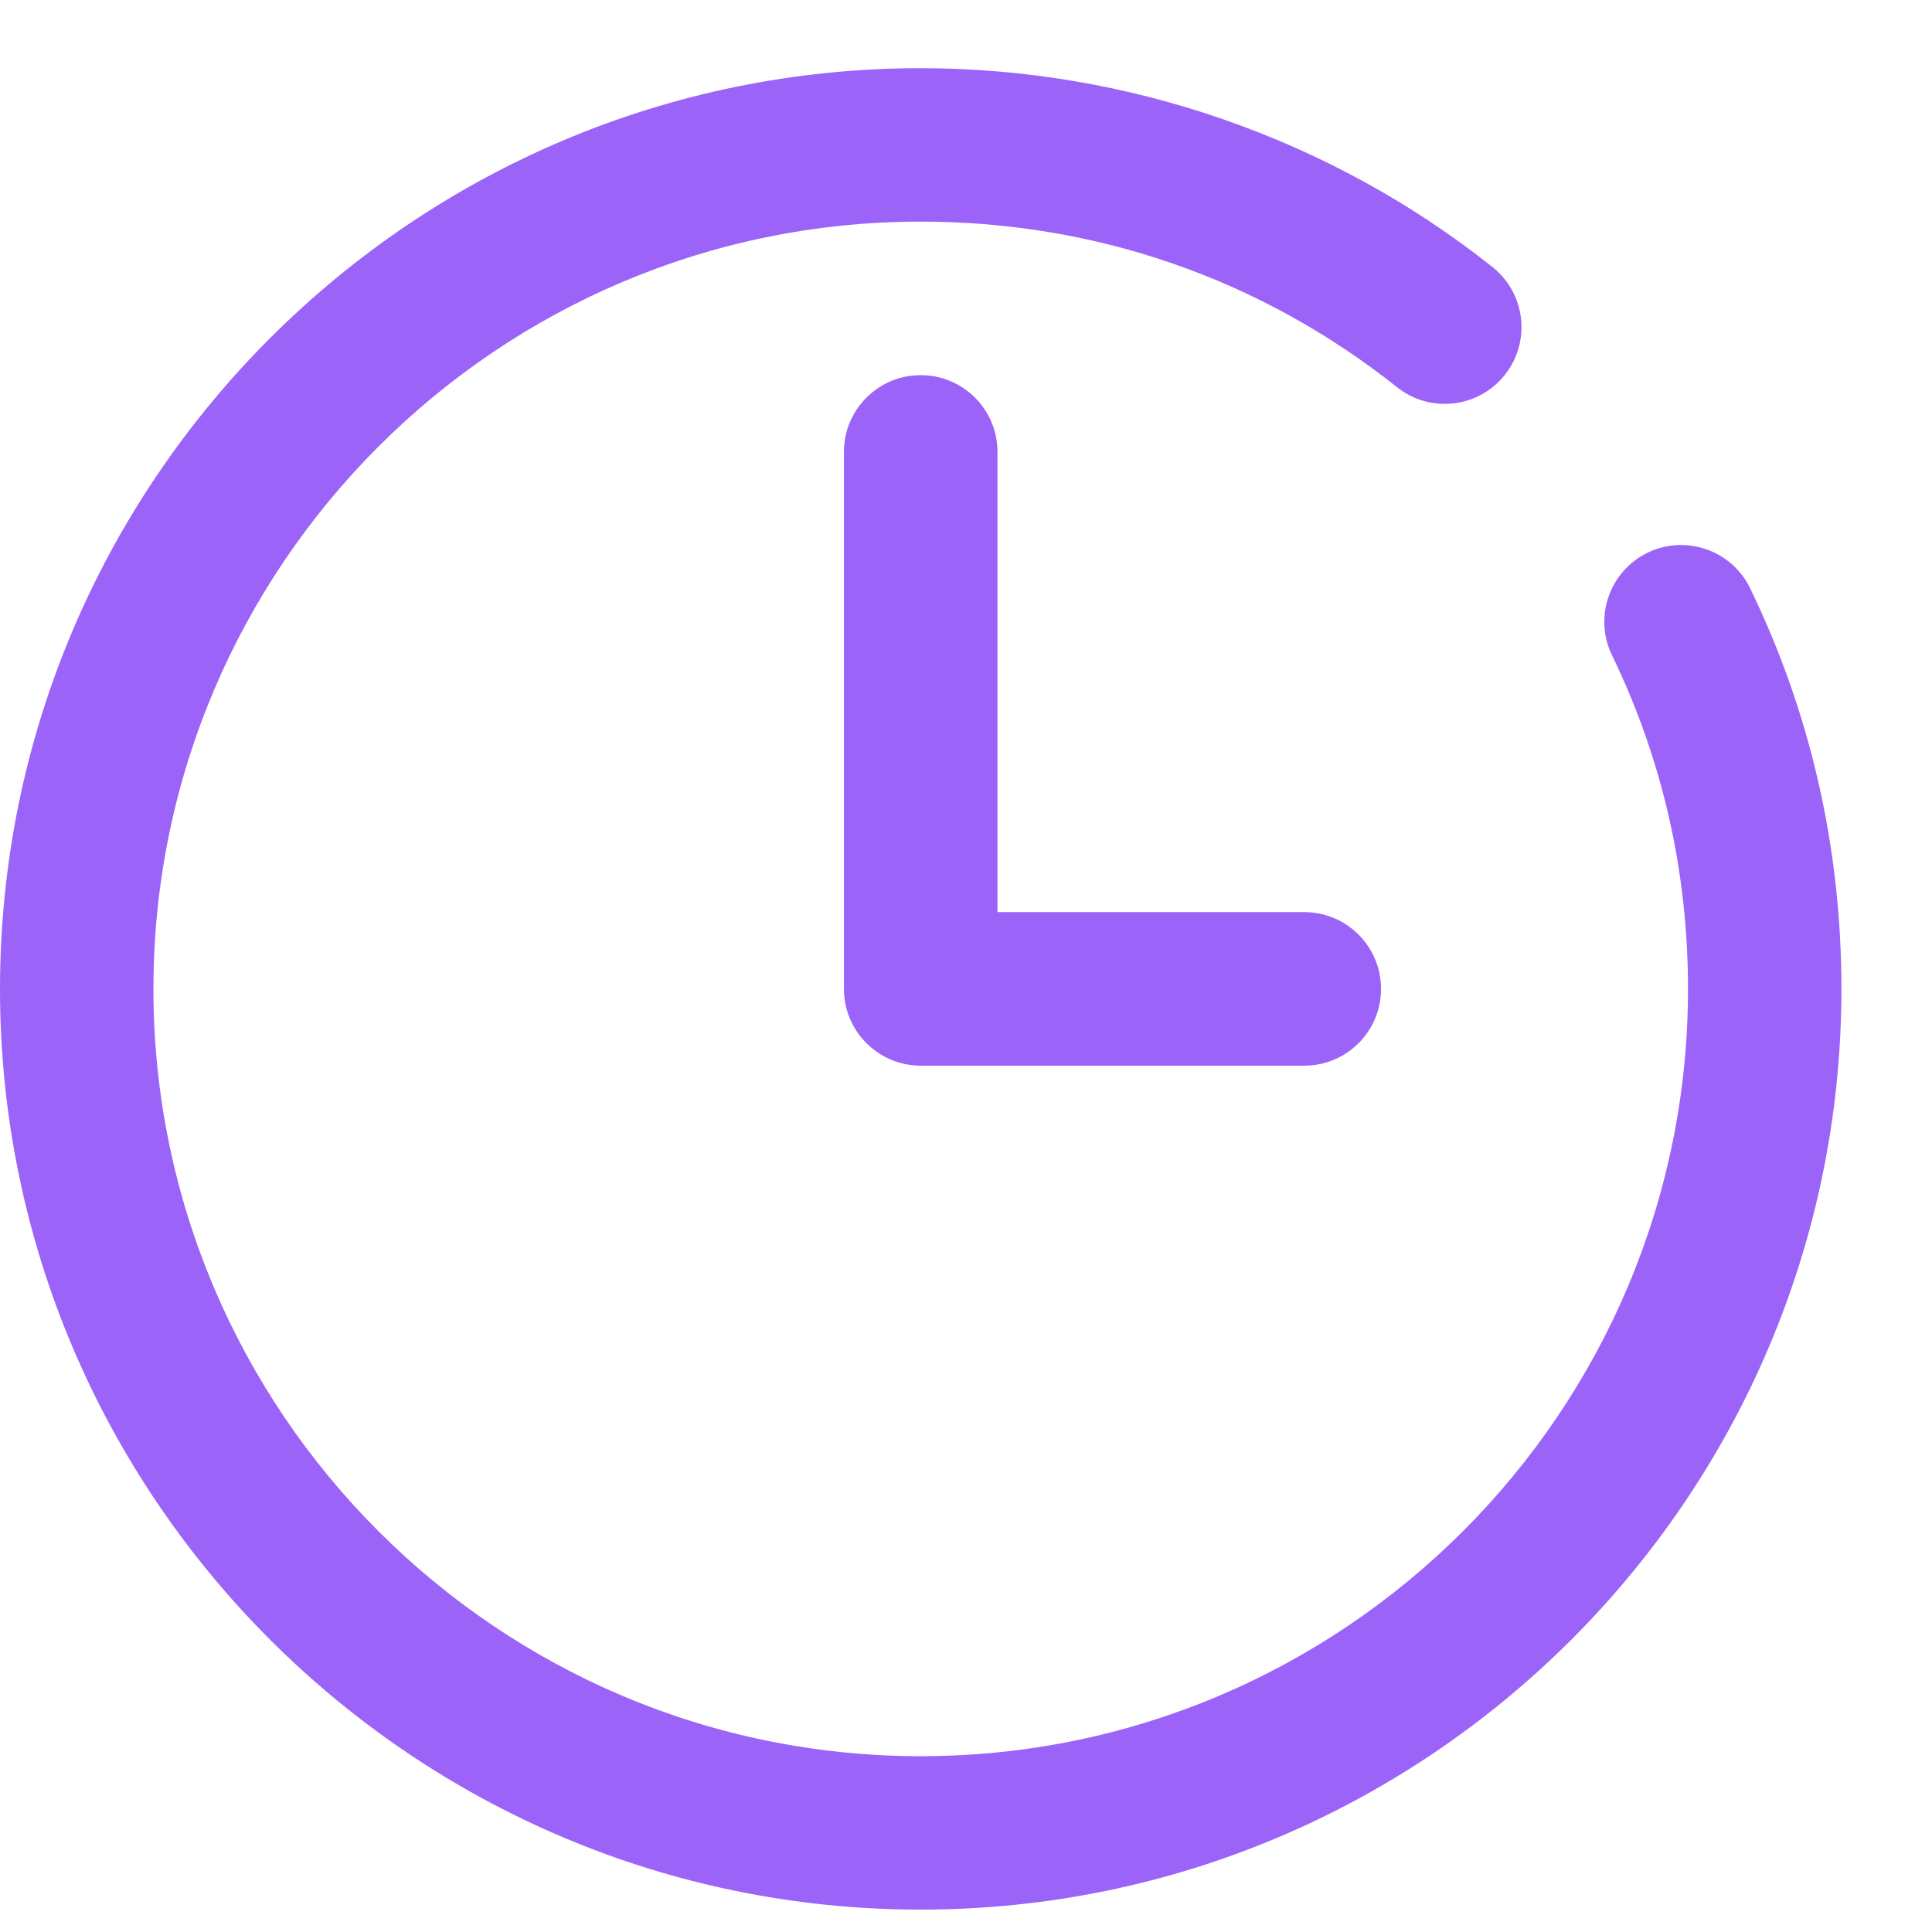 <svg width="17" height="17" viewBox="0 0 17 17" fill="none" xmlns="http://www.w3.org/2000/svg">
<path d="M14.498 4.863C14.162 5.026 14.022 5.43 14.184 5.765C14.628 6.681 14.853 7.669 14.853 8.702C14.853 12.424 11.824 15.453 8.101 15.453C4.379 15.453 1.35 12.424 1.35 8.702C1.35 4.979 4.379 1.95 8.101 1.95C9.644 1.95 11.093 2.454 12.293 3.407C12.584 3.639 13.009 3.591 13.241 3.299C13.473 3.007 13.425 2.582 13.133 2.35C11.713 1.221 9.926 0.6 8.101 0.6C3.635 0.6 0 4.235 0 8.702C0 13.168 3.635 16.803 8.101 16.803C12.568 16.803 16.203 13.168 16.203 8.702C16.203 7.464 15.933 6.277 15.4 5.177C15.238 4.841 14.832 4.701 14.498 4.863Z" fill="#9B63F8"/>
<path d="M8.101 3.301C7.729 3.301 7.426 3.603 7.426 3.976V8.702C7.426 9.074 7.729 9.377 8.101 9.377H11.477C11.85 9.377 12.152 9.074 12.152 8.702C12.152 8.329 11.85 8.026 11.477 8.026H8.777V3.976C8.777 3.603 8.474 3.301 8.101 3.301Z" fill="#9B63F8"/>
</svg>
